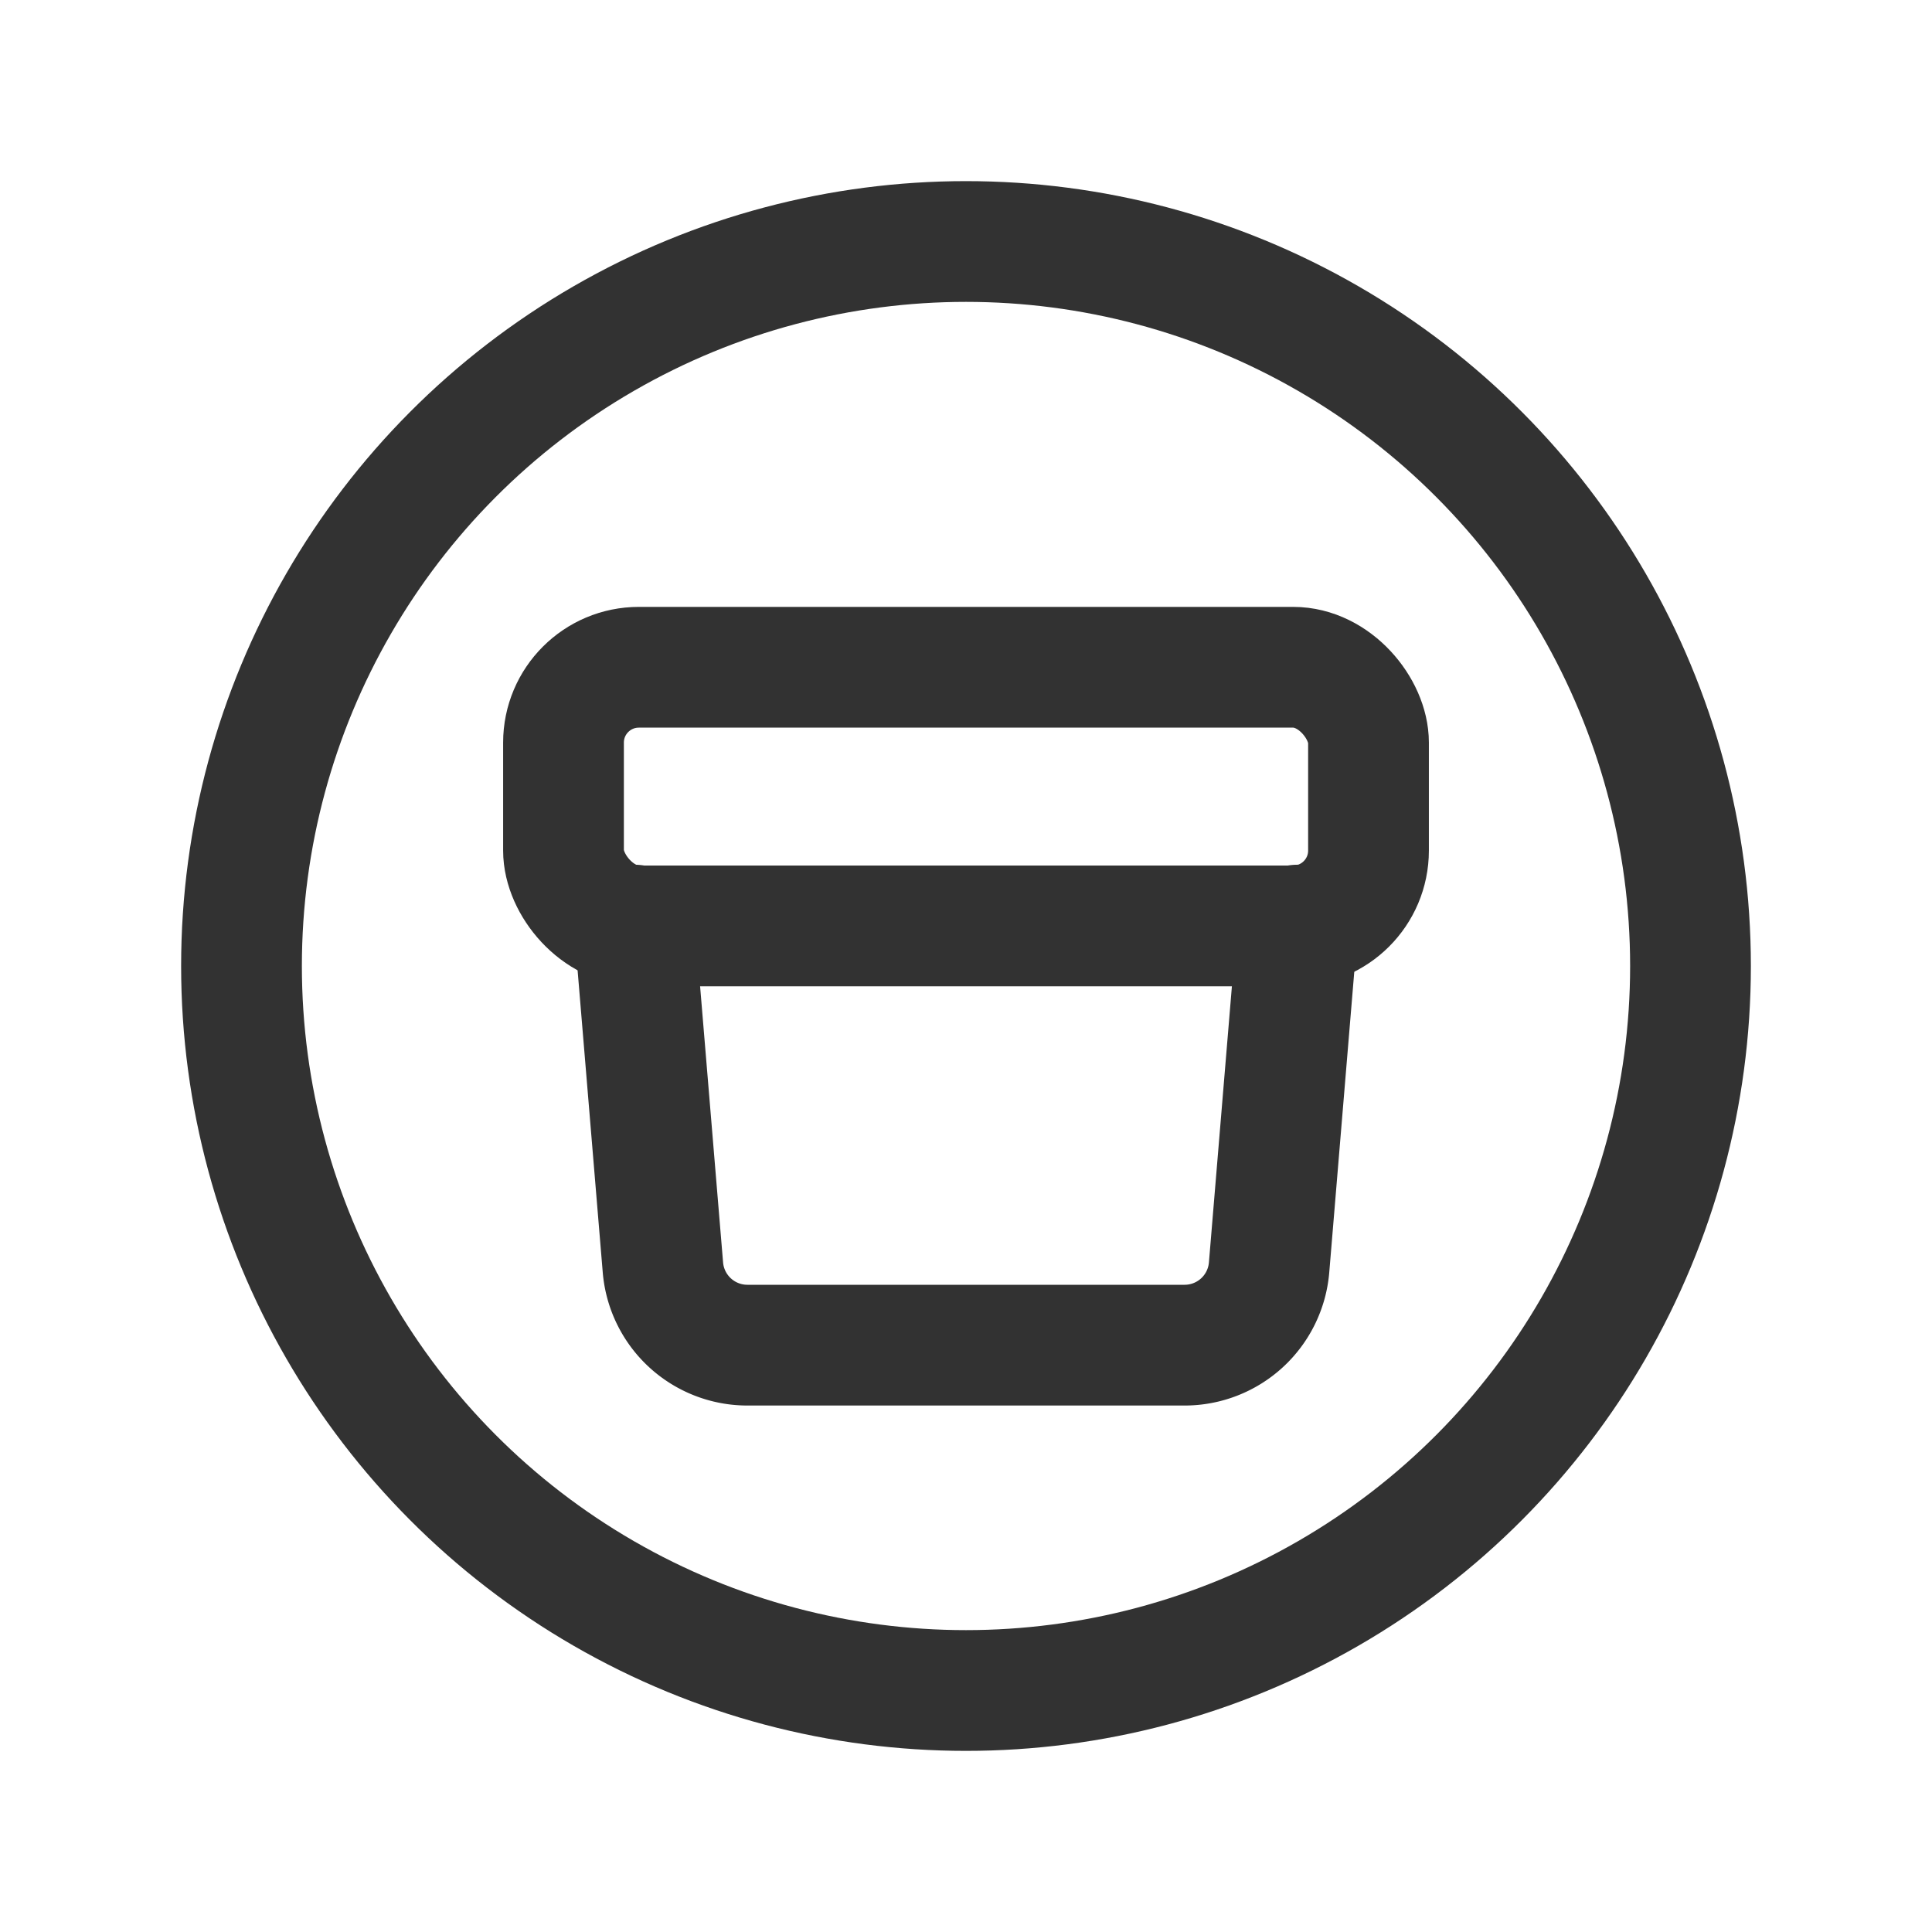 <svg id="Layer_3" data-name="Layer 3" xmlns="http://www.w3.org/2000/svg" viewBox="0 0 24 24"><title>bin-box-circle</title><path d="M0,0H24V24H0Z" fill="none"/><rect x="7" y="8.289" width="10" height="3.213" rx="0.936" stroke-width="1.5" stroke="#323232" stroke-linecap="round" stroke-linejoin="round" fill="none"/><path d="M16.119,11.492l-.354,4.253a1.053,1.053,0,0,1-1.049.965H9.284a1.053,1.053,0,0,1-1.049-.965l-.354-4.253" fill="none" stroke="#323232" stroke-linecap="round" stroke-linejoin="round" stroke-width="1.5"/><circle cx="12" cy="12" r="9" fill="none" stroke="#323232" stroke-linecap="round" stroke-linejoin="round" stroke-width="1.5"/></svg>